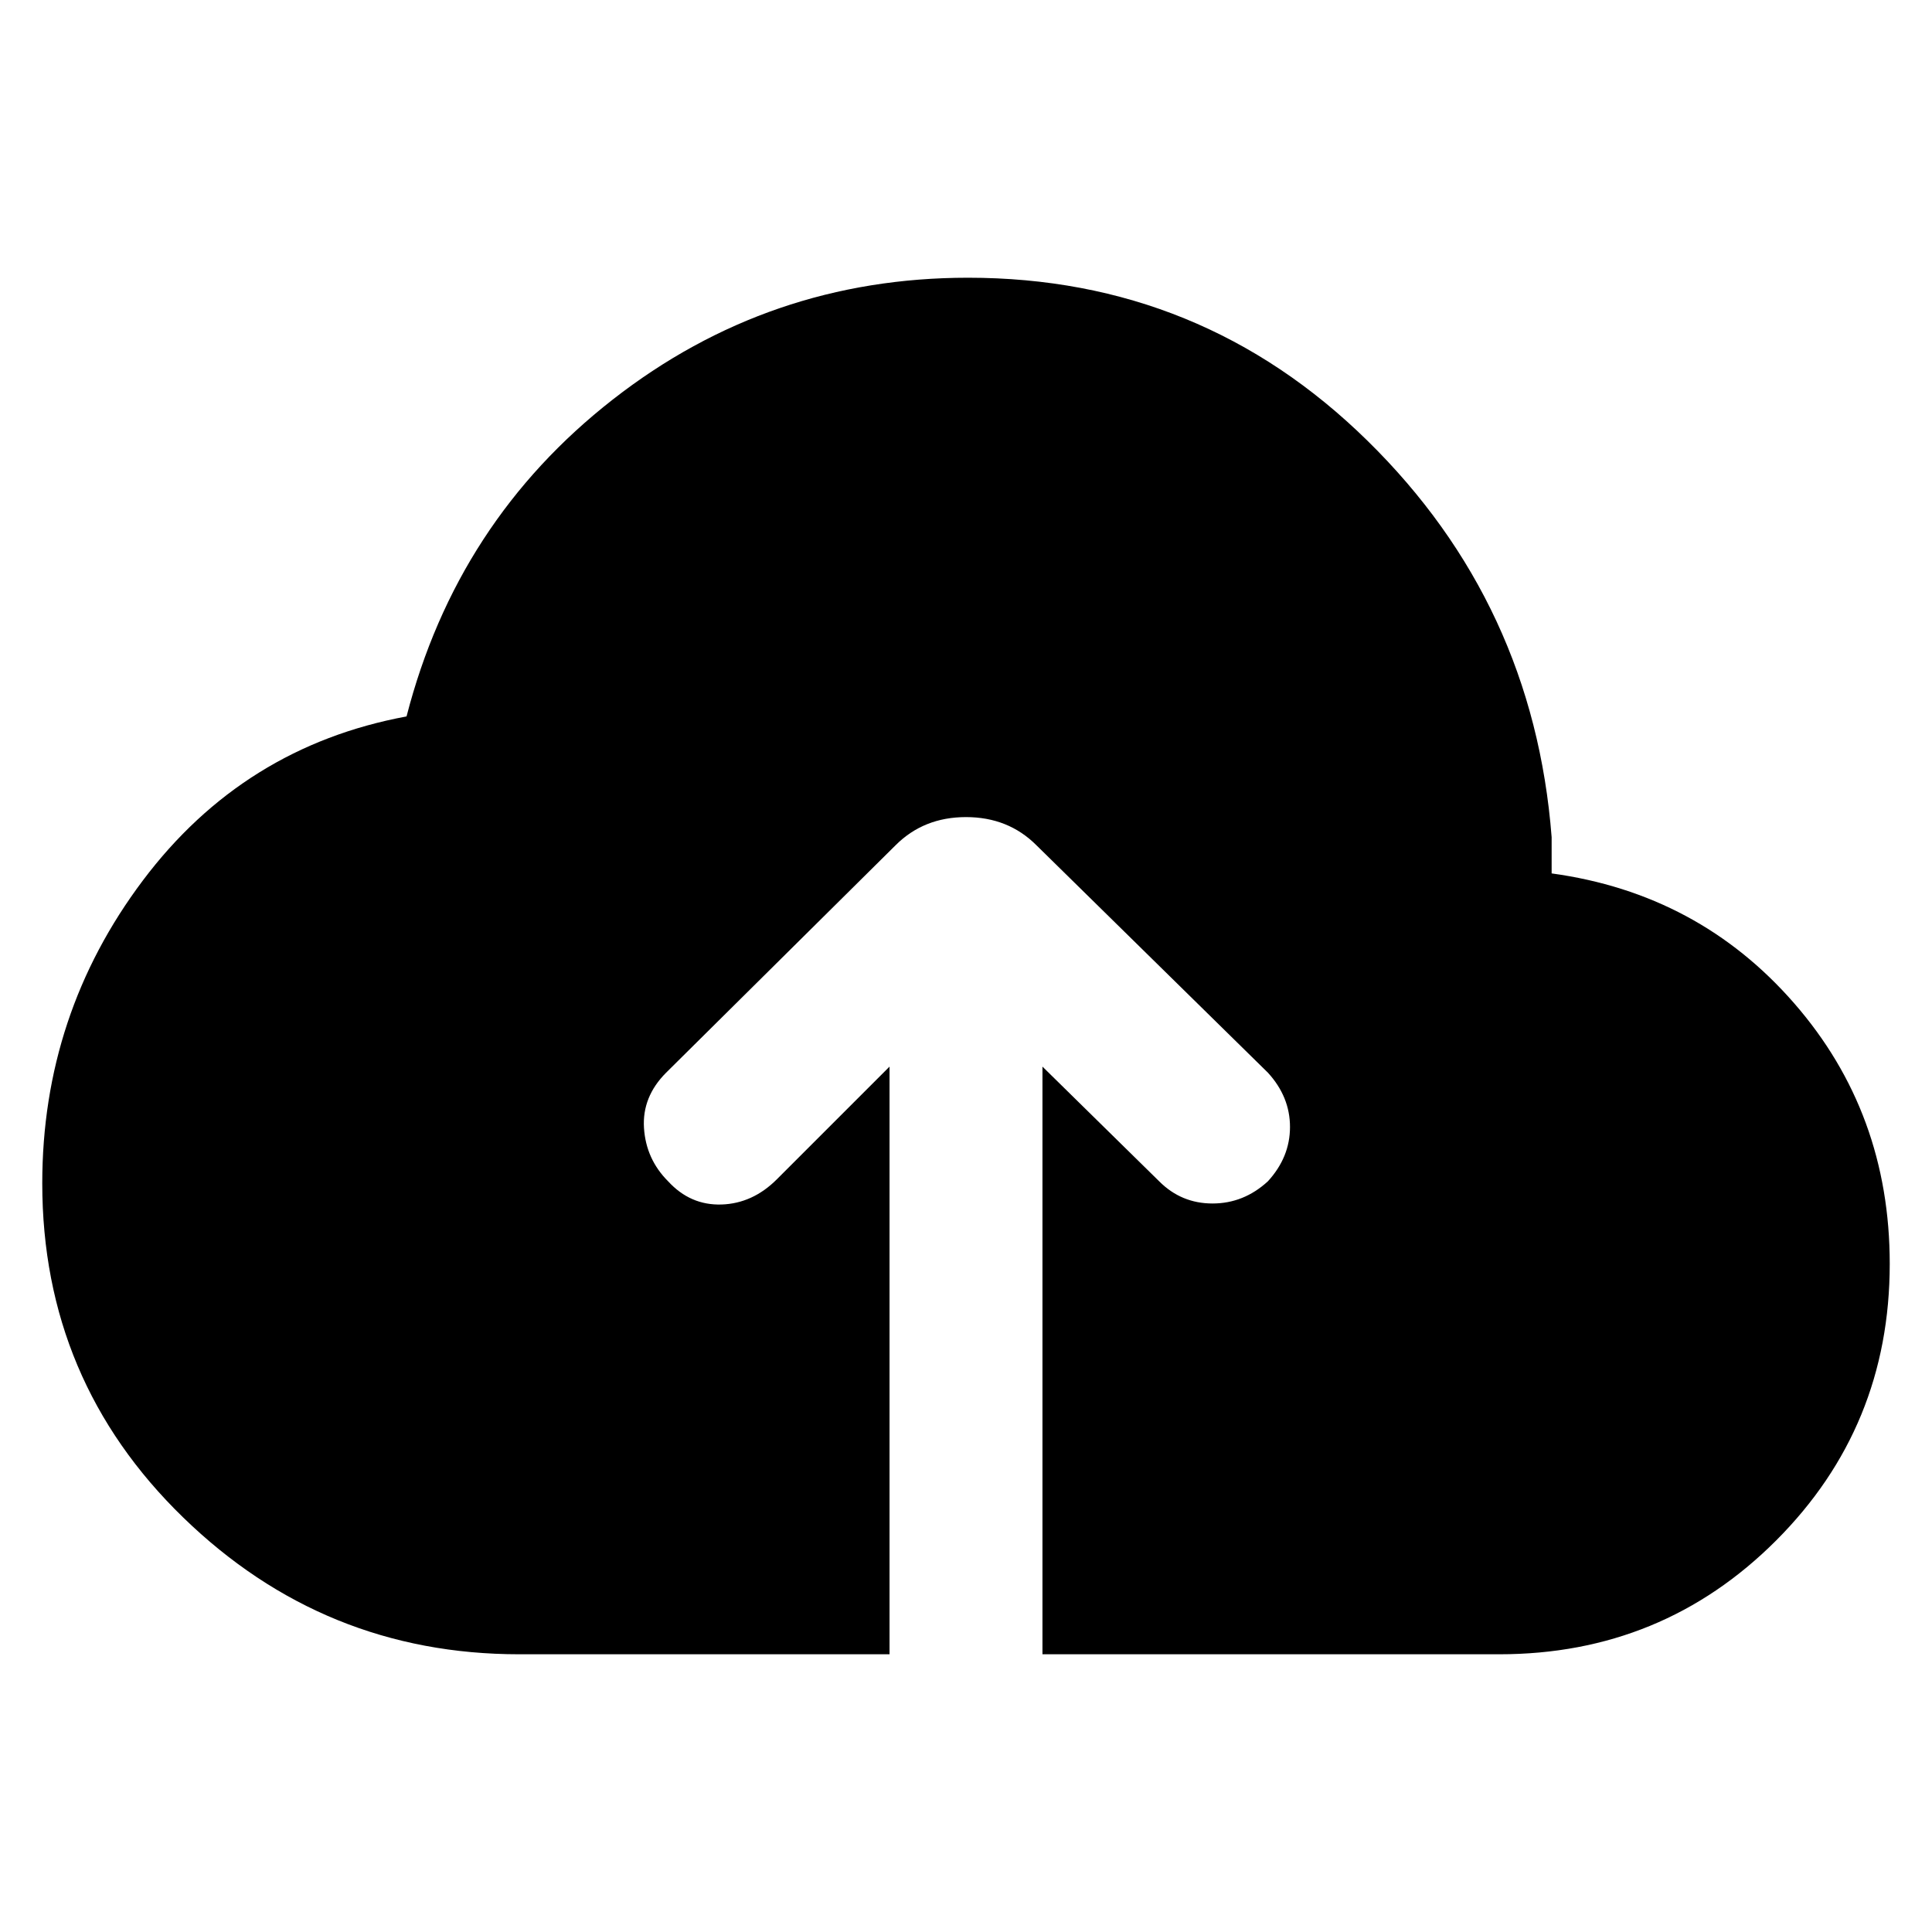<svg xmlns="http://www.w3.org/2000/svg" height="40" width="40"><path d="M10.75 34.25Q6.708 34.25 3.792 31.417Q0.875 28.583 0.875 24.5Q0.875 21 2.958 18.229Q5.042 15.458 8.417 14.833Q9.458 10.792 12.688 8.271Q15.917 5.75 20.042 5.75Q24.875 5.75 28.312 9.125Q31.75 12.5 32.125 17.333V18.083Q35.167 18.5 37.146 20.771Q39.125 23.042 39.125 26.167Q39.125 29.542 36.771 31.896Q34.417 34.25 31.042 34.25H21.583V22.083L24 24.458Q24.458 24.917 25.104 24.917Q25.75 24.917 26.25 24.458Q26.708 23.958 26.708 23.333Q26.708 22.708 26.25 22.208L21.458 17.5Q20.875 16.917 20 16.917Q19.125 16.917 18.542 17.5L13.792 22.208Q13.292 22.708 13.333 23.354Q13.375 24 13.833 24.458Q14.292 24.958 14.938 24.938Q15.583 24.917 16.083 24.417L18.417 22.083V34.25Z"/></svg>